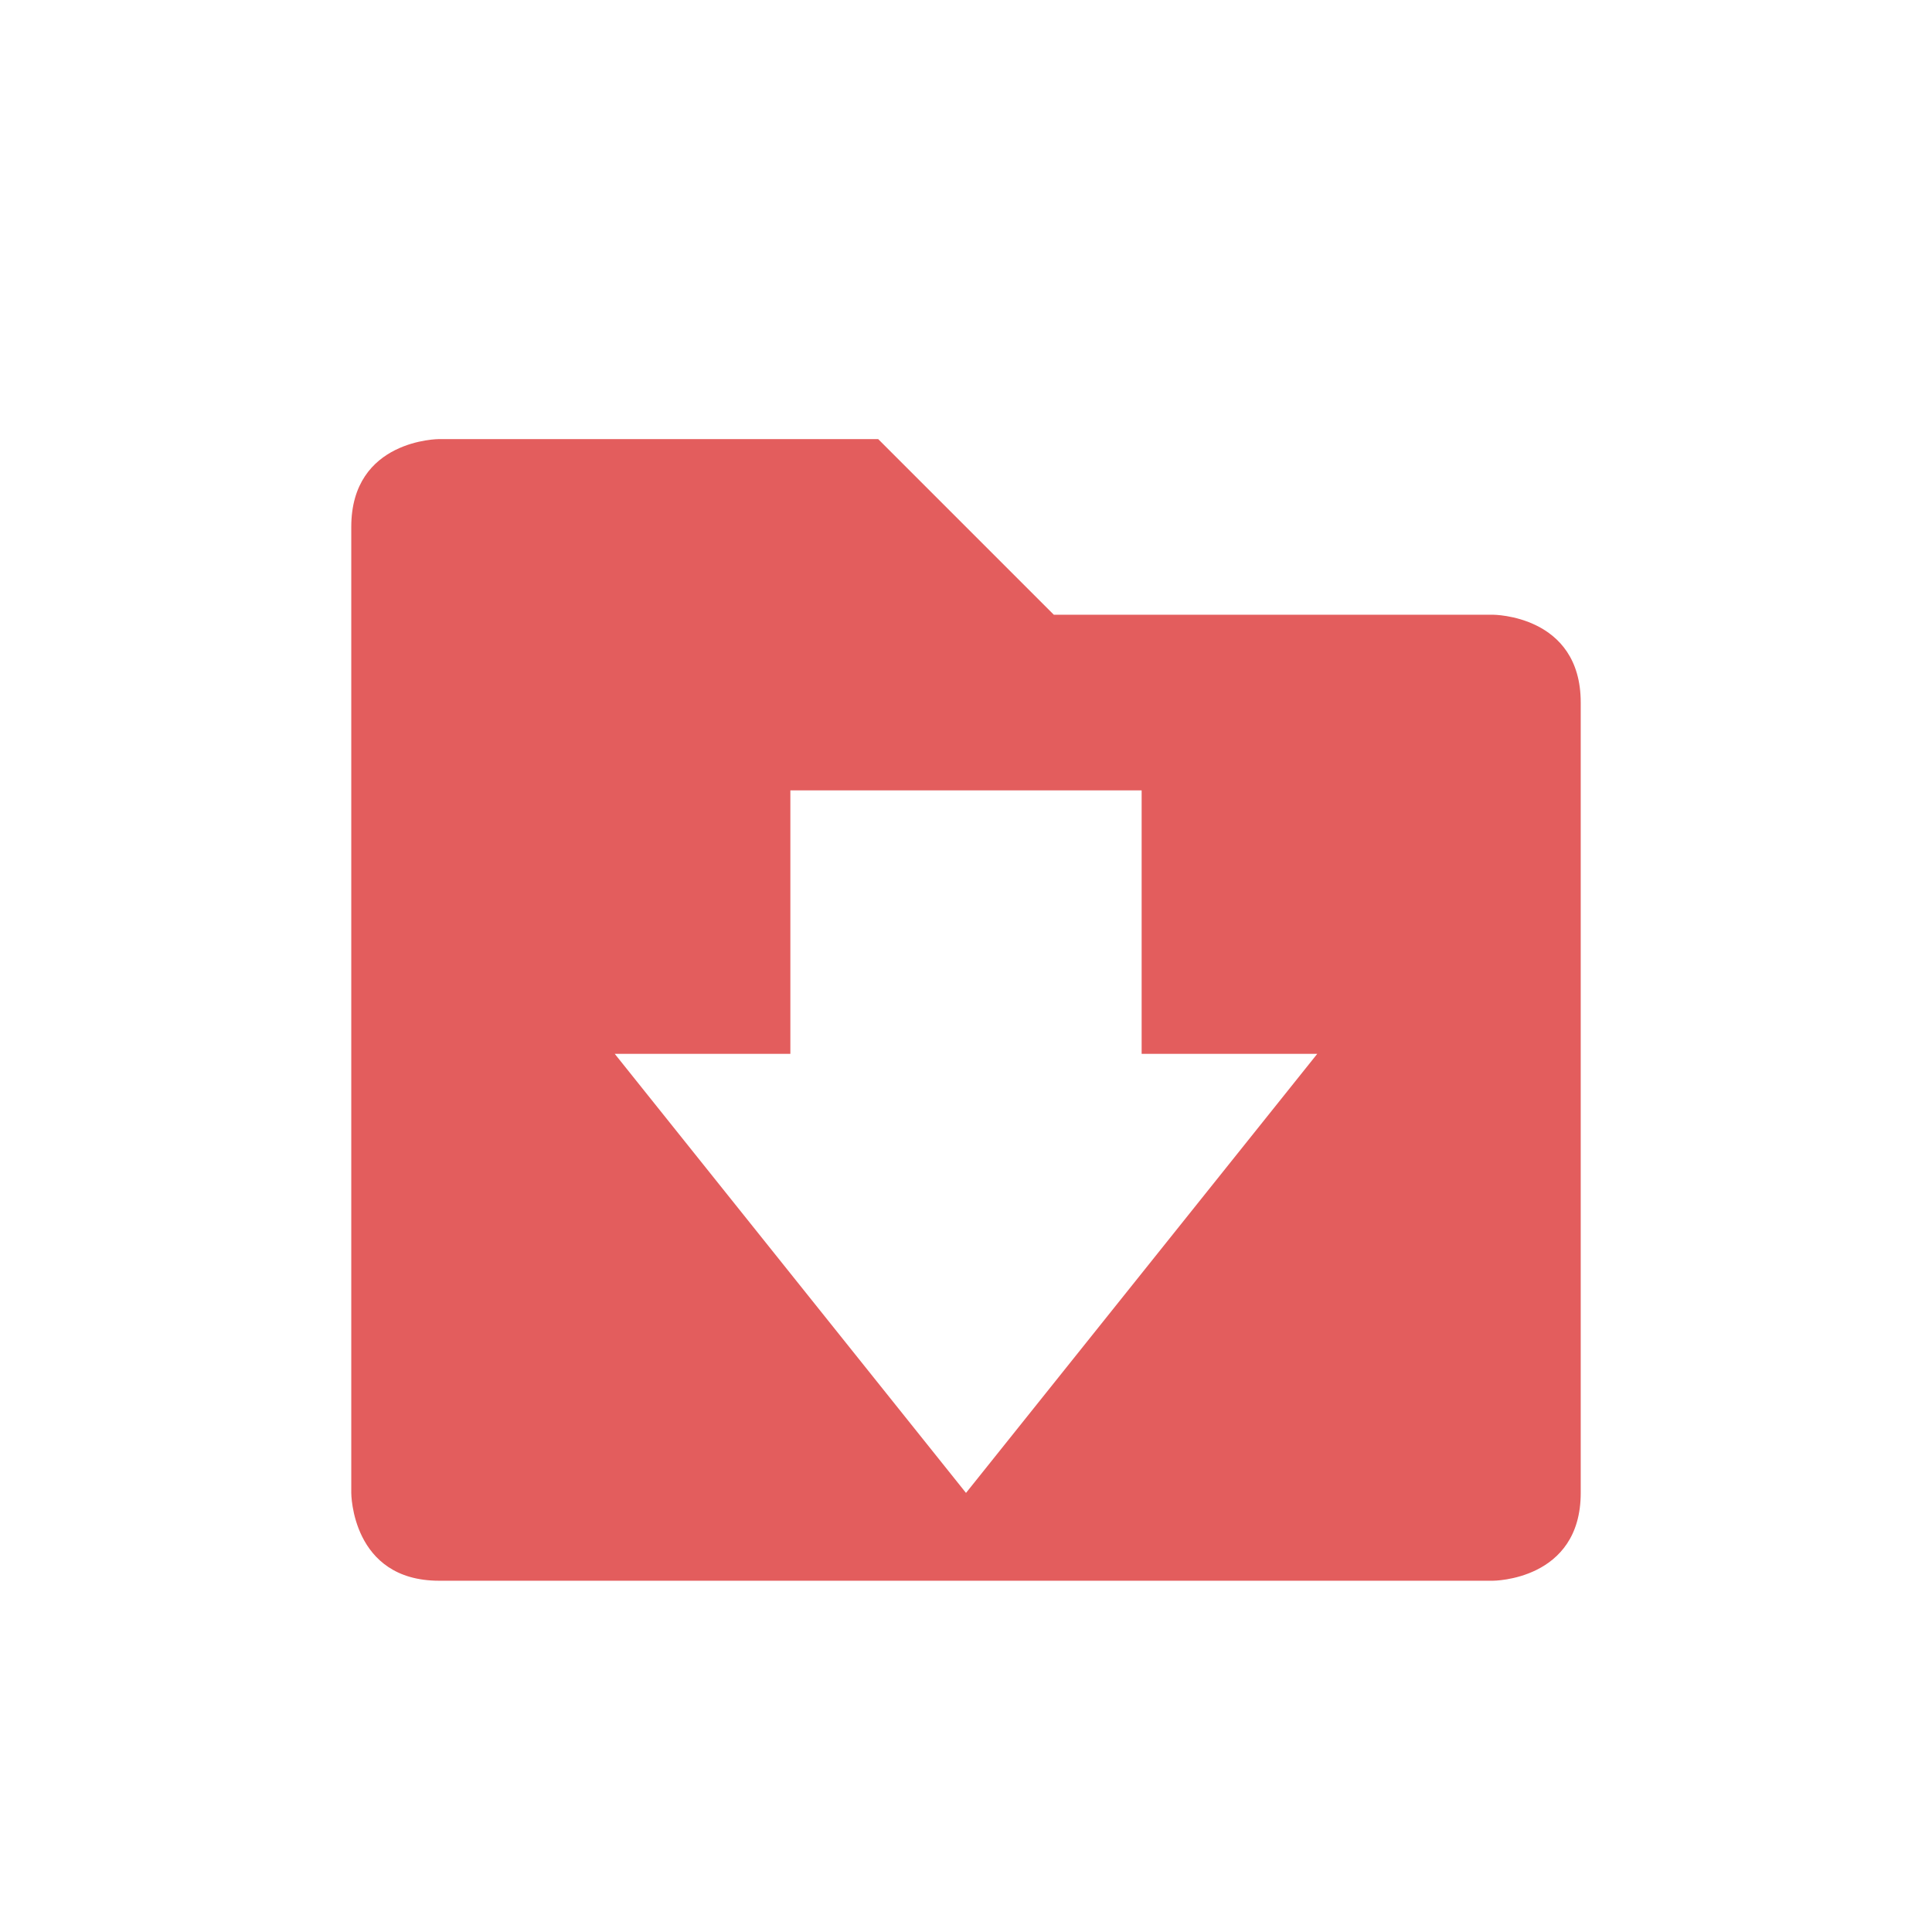 <?xml version="1.0" encoding="UTF-8" standalone="no"?>
<!-- Created with Inkscape (http://www.inkscape.org/) -->
<svg id="svg6530" xmlns:rdf="http://www.w3.org/1999/02/22-rdf-syntax-ns#" xmlns="http://www.w3.org/2000/svg" xmlns:osb="http://www.openswatchbook.org/uri/2009/osb" height="22" viewBox="0 0 22 22" width="22" version="1.1" xmlns:cc="http://creativecommons.org/ns#" xmlns:dc="http://purl.org/dc/elements/1.1/">
 <g id="layer1" transform="translate(-57 -611.36)">
  <path id="path7709" style="color:#000000;text-indent:0;block-progression:tb;text-decoration-line:none;text-transform:none;fill:#e35d5d" d="m62 616.36s-1 0-1 1v11s0 1 1 1h12s1 0 1-1v-9c0-1-1-1-1-1h-5l-2-2zm4 4h4v3h2l-4 5-4-5h2z"/>
  <rect id="rect7711" style="color:#bebebe;enable-background:new;fill:none" height="22" width="22" y="611.36" x="57"/>
 </g>
</svg>
